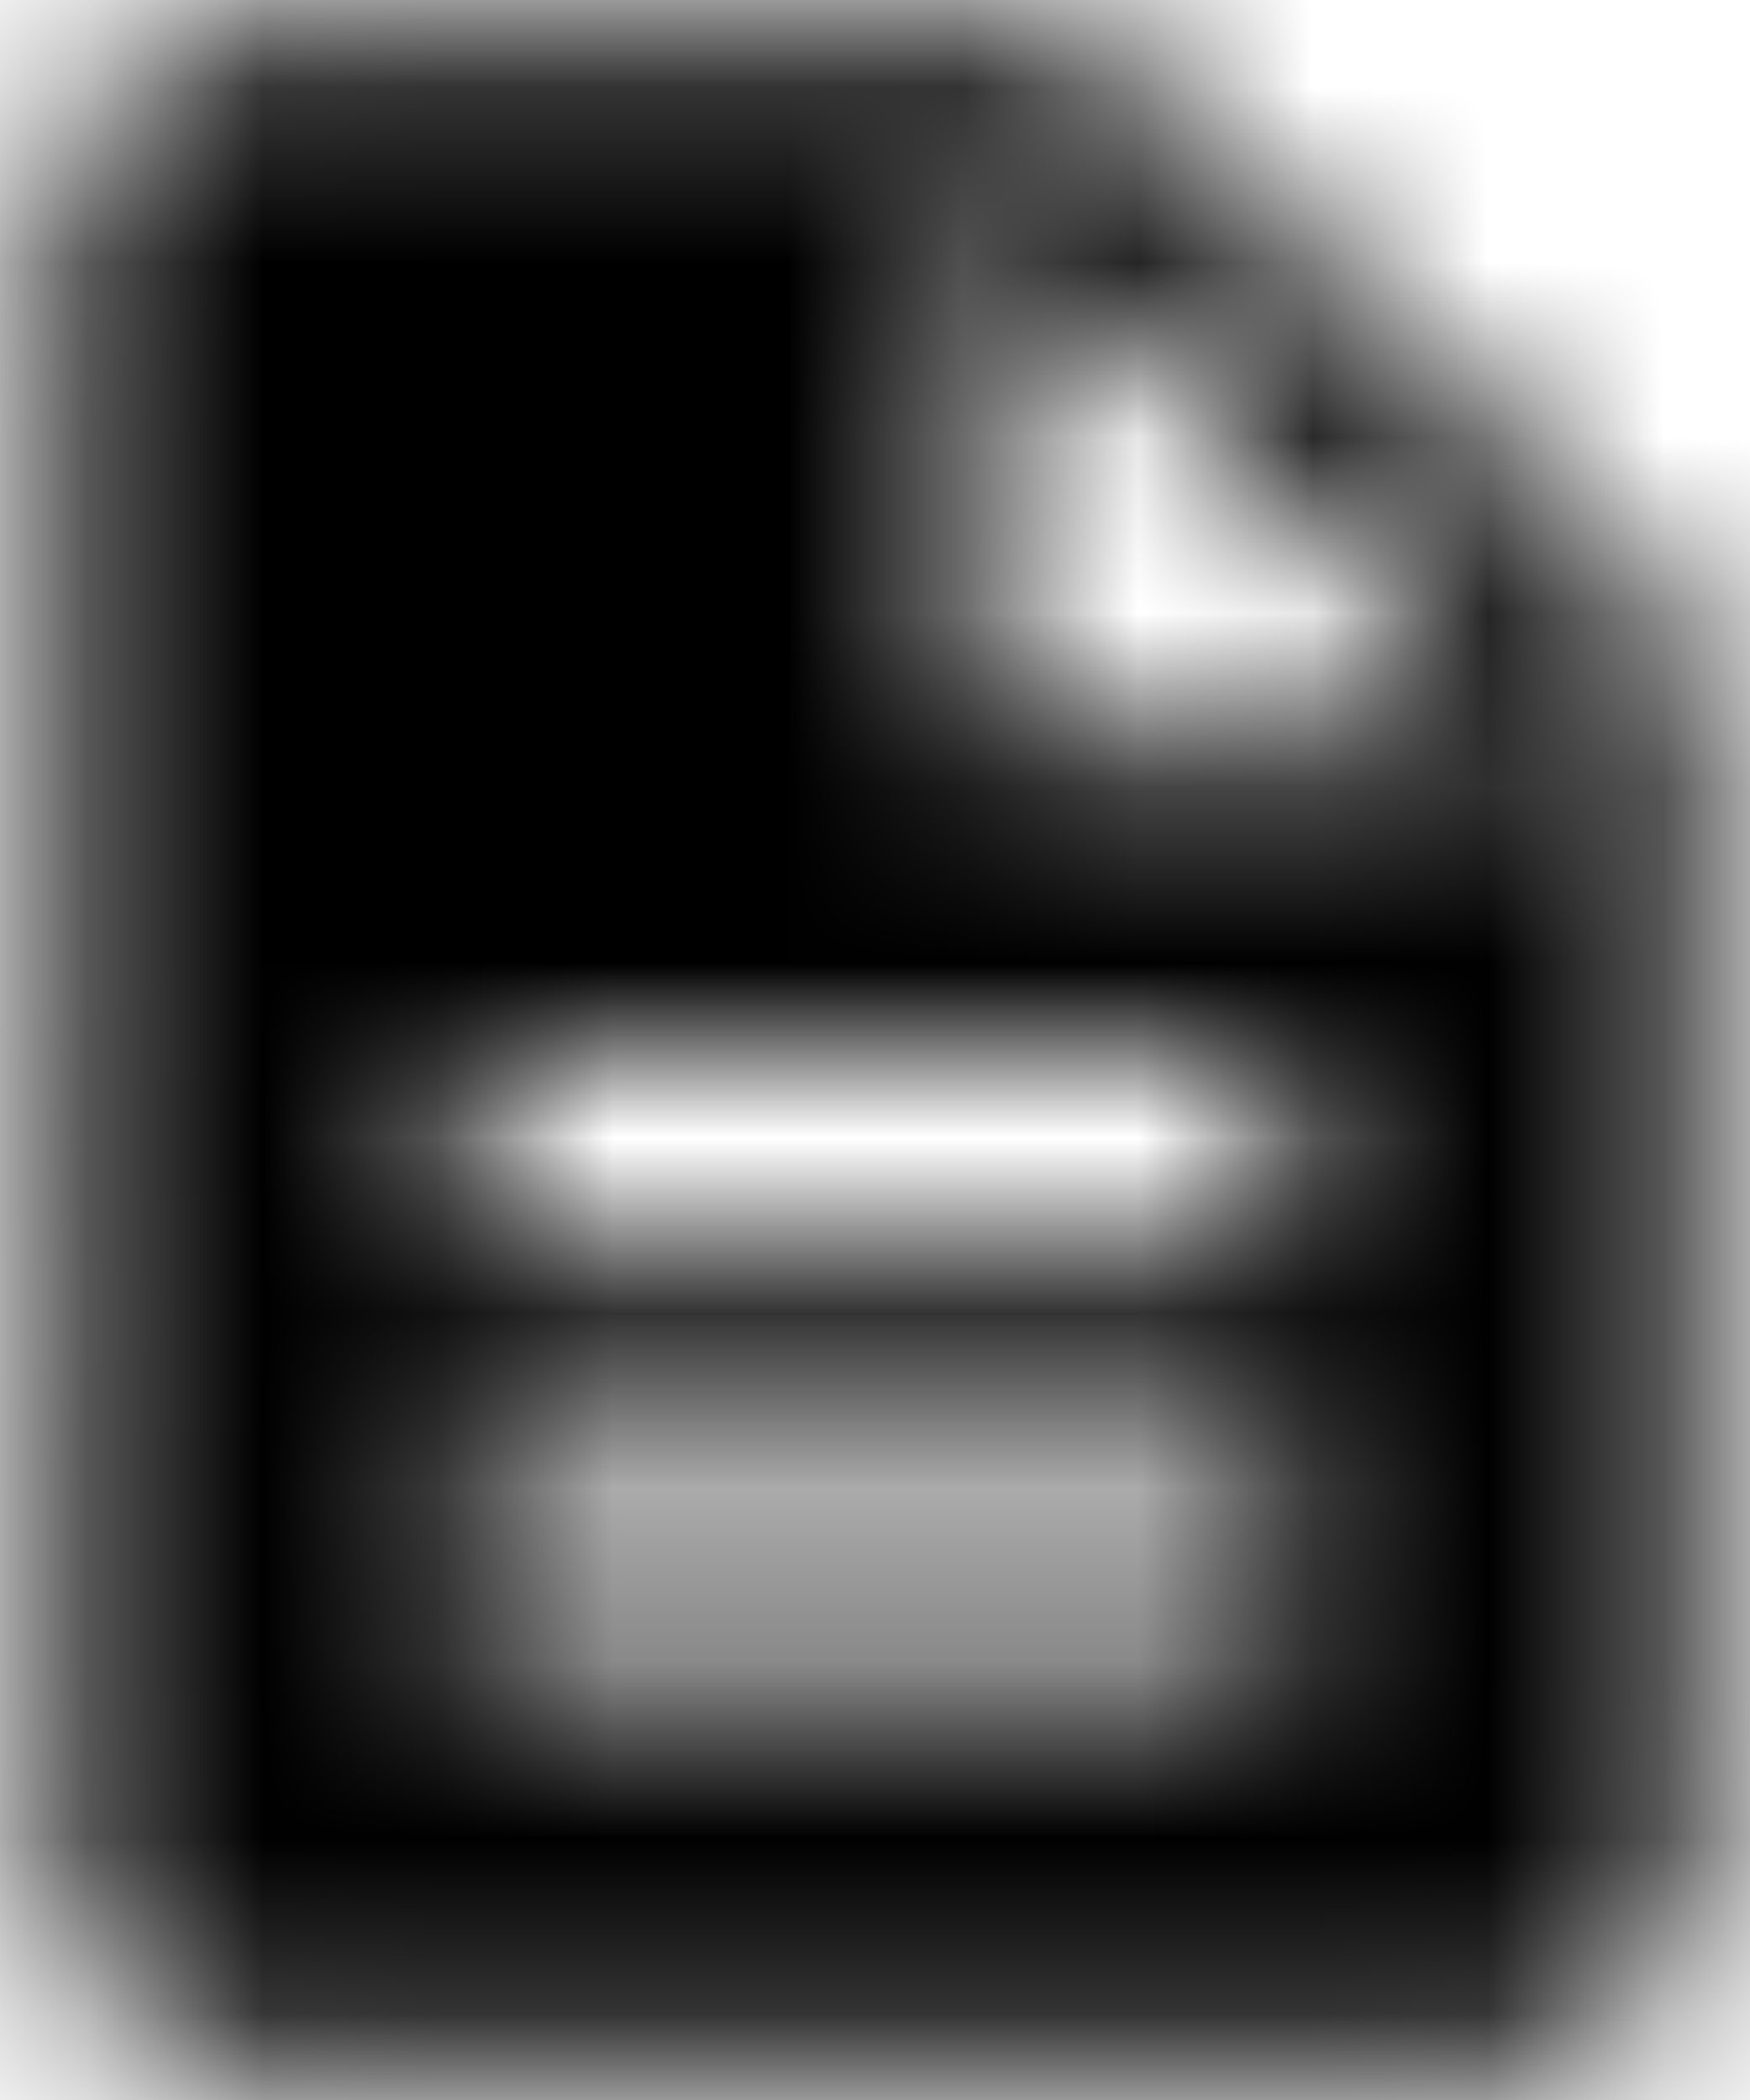 <?xml version="1.0" encoding="UTF-8"?>
<svg width="10px" height="12px" viewBox="0 0 10 12" version="1.1" xmlns="http://www.w3.org/2000/svg" xmlns:xlink="http://www.w3.org/1999/xlink">
    <!-- Generator: Sketch 55 (78076) - https://sketchapp.com -->
    <title>ic_folder copy</title>
    <desc>Created with Sketch.</desc>
    <defs>
        <path d="M8.167,1.167 L3.5,1.167 C2.858,1.167 2.339,1.692 2.339,2.333 L2.333,11.667 C2.333,12.308 2.853,12.833 3.494,12.833 L10.5,12.833 C11.142,12.833 11.667,12.308 11.667,11.667 L11.667,4.667 L8.167,1.167 L8.167,1.167 Z M9.333,10.5 L4.667,10.5 L4.667,9.333 L9.333,9.333 L9.333,10.5 L9.333,10.5 Z M9.333,8.167 L4.667,8.167 L4.667,7 L9.333,7 L9.333,8.167 L9.333,8.167 Z M7.583,5.25 L7.583,2.042 L10.792,5.25 L7.583,5.25 L7.583,5.25 Z" id="path-1"></path>
        <rect id="path-3" x="0" y="0" width="29" height="29"></rect>
    </defs>
    <g id="Symbols/Components" stroke="none" stroke-width="1" fill="none" fill-rule="evenodd">
        <g id="ic_folder" transform="translate(-2, -1)">
            <g id="ic_description" transform="translate(-0, -0)">
                <mask id="mask-2" fill="white">
                    <use xlink:href="#path-1"></use>
                </mask>
                <g id="Mask"></g>
                <g id="Colors/Black" mask="url(#mask-2)">
                    <g transform="translate(-7.583, -7.583)">
                        <mask id="mask-4" fill="white">
                            <use xlink:href="#path-3"></use>
                        </mask>
                        <use id="Black" stroke="none" fill="#000000" fill-rule="evenodd" xlink:href="#path-3"></use>
                    </g>
                </g>
            </g>
        </g>
    </g>
</svg>